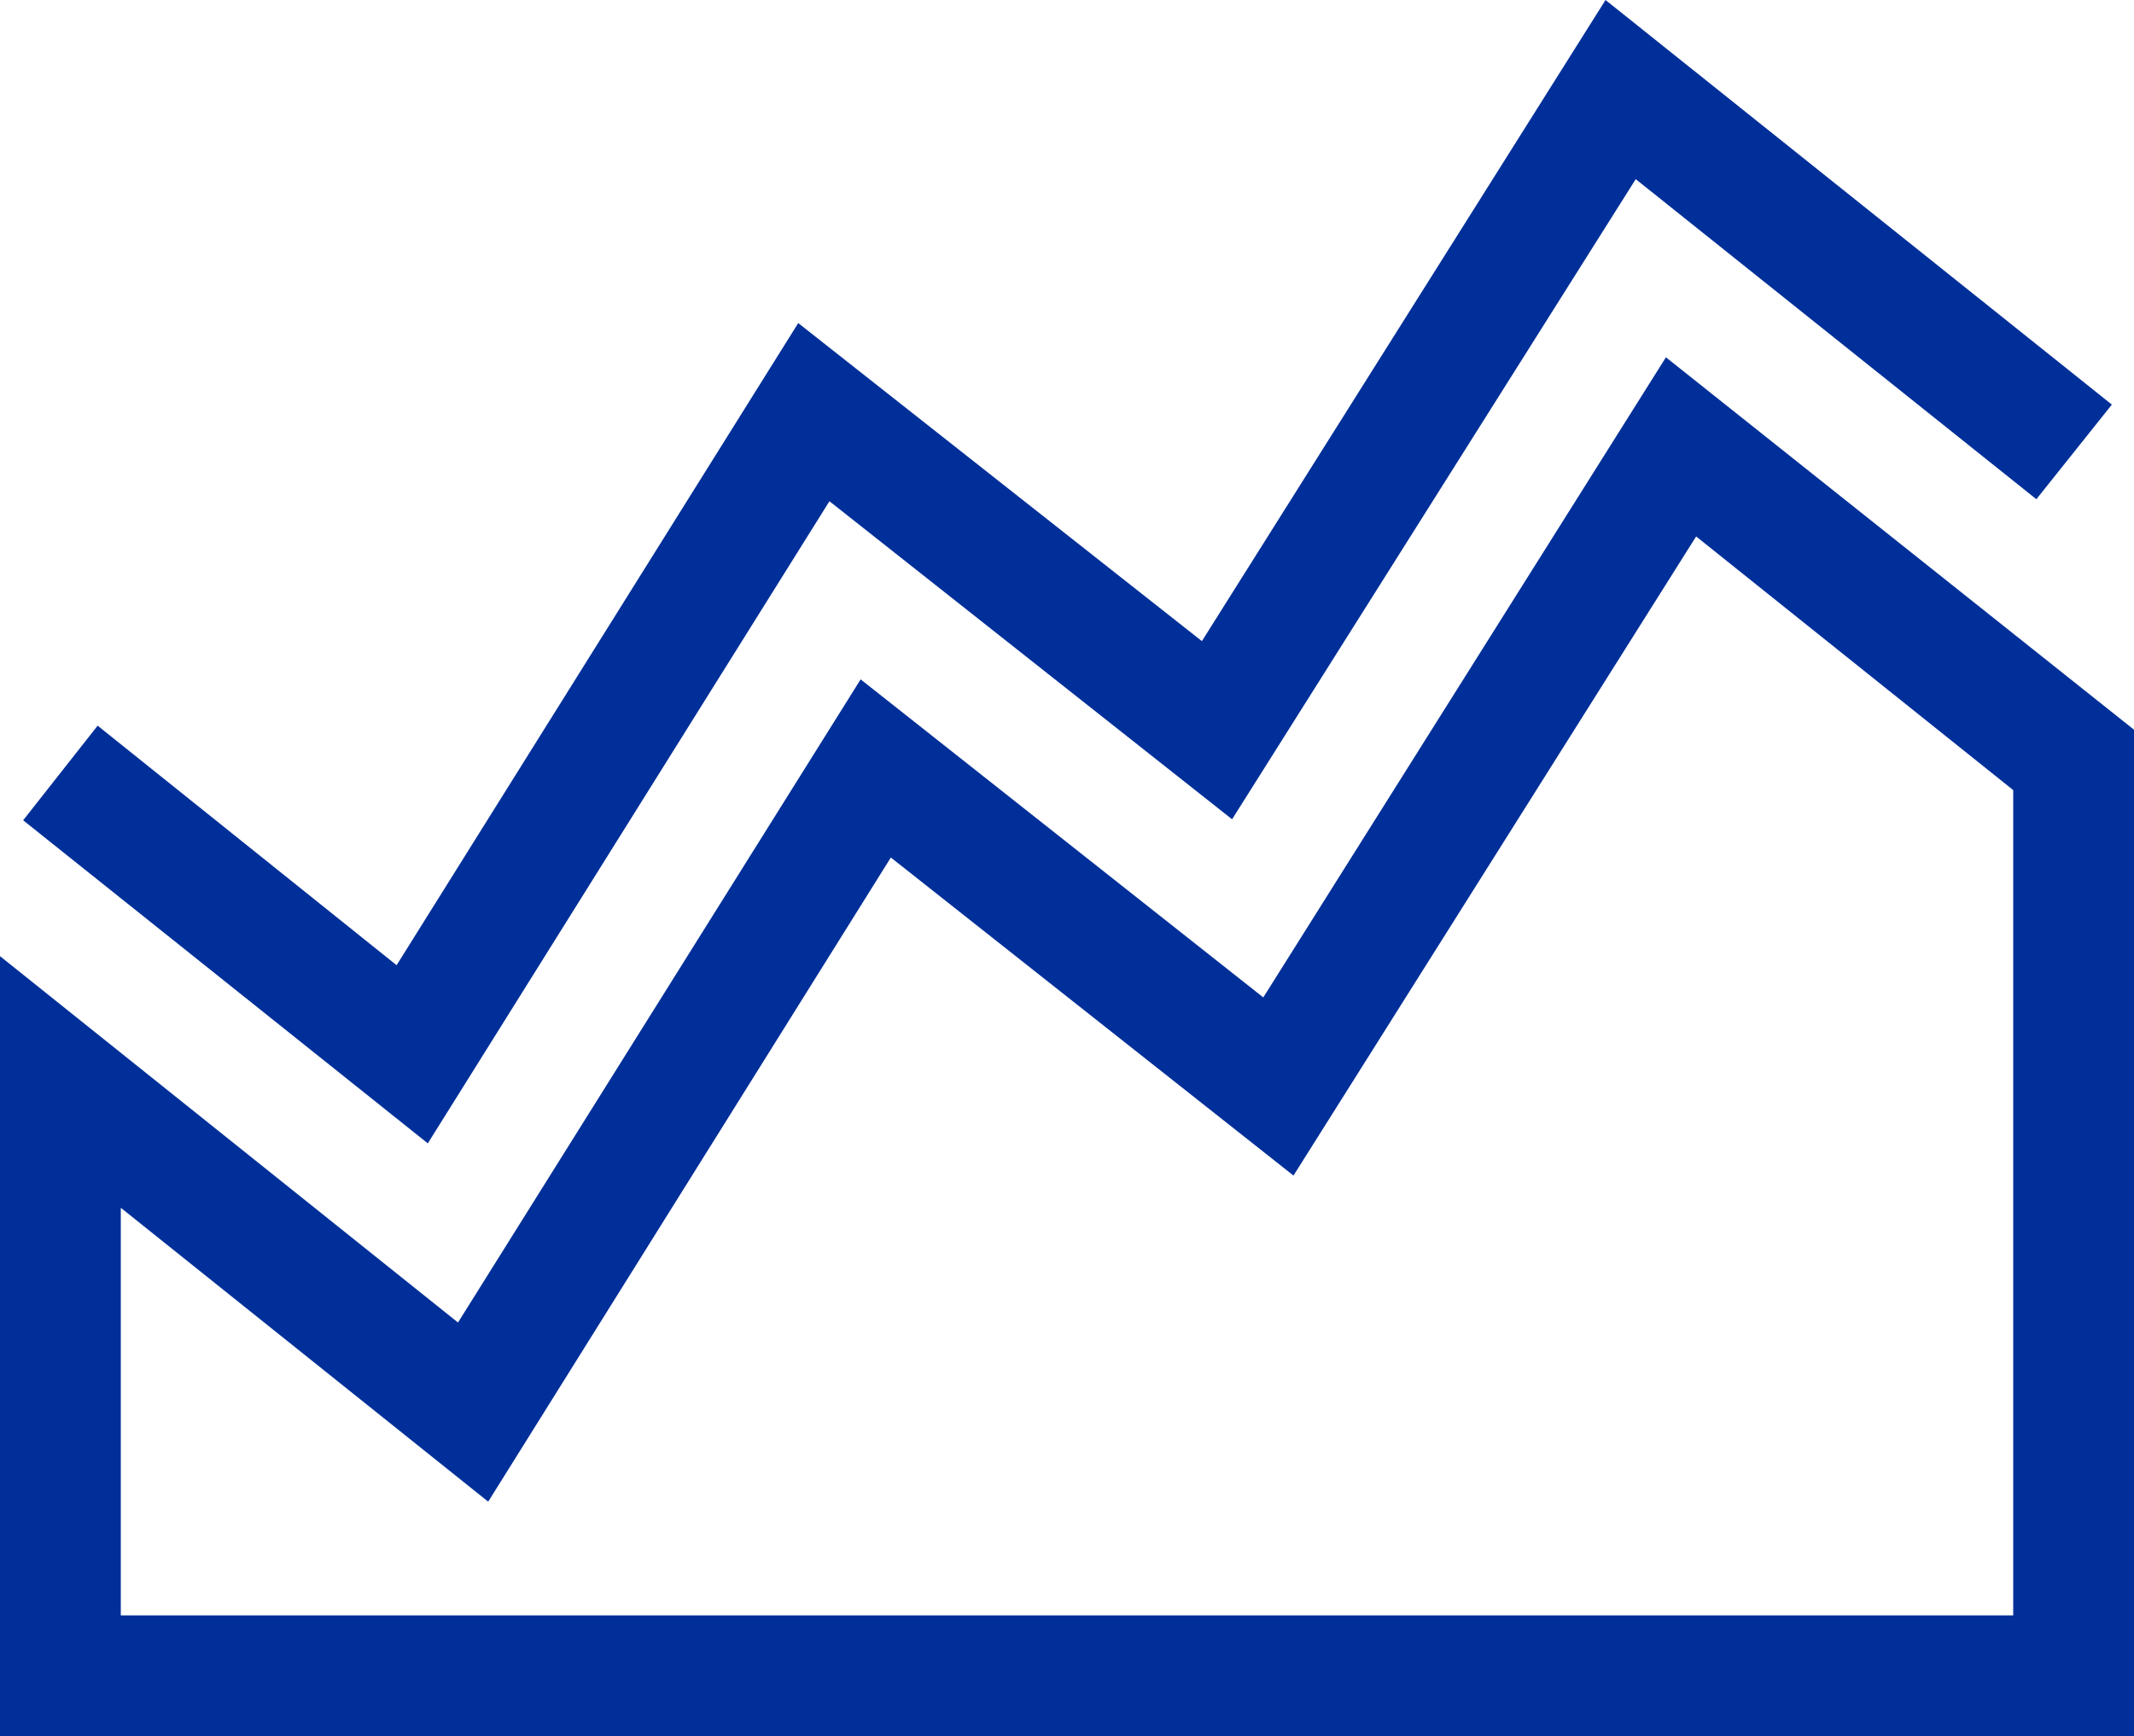<svg xmlns="http://www.w3.org/2000/svg" viewBox="0 0 21.2 17.25"><defs><style>.cls-1{fill:#002f99;}</style></defs><g id="Layer_2" data-name="Layer 2"><g id="Layer_1-2" data-name="Layer 1"><polygon class="cls-1" points="8.24 4.98 12.24 8.14 16.25 1.78 20.23 4.96 20.98 4.02 15.95 0 11.94 6.37 7.93 3.21 3.94 9.59 0.97 7.21 0.23 8.15 4.25 11.36 8.24 4.98"/><path class="cls-1" d="M16.55,3.55l-4,6.36-4-3.16-4,6.39L0,9.5v7.75H21.2v-10ZM20,16.05H1.2V12l3.65,2.92,4-6.4,4,3.16,4-6.35L20,7.85Z"/></g></g></svg>